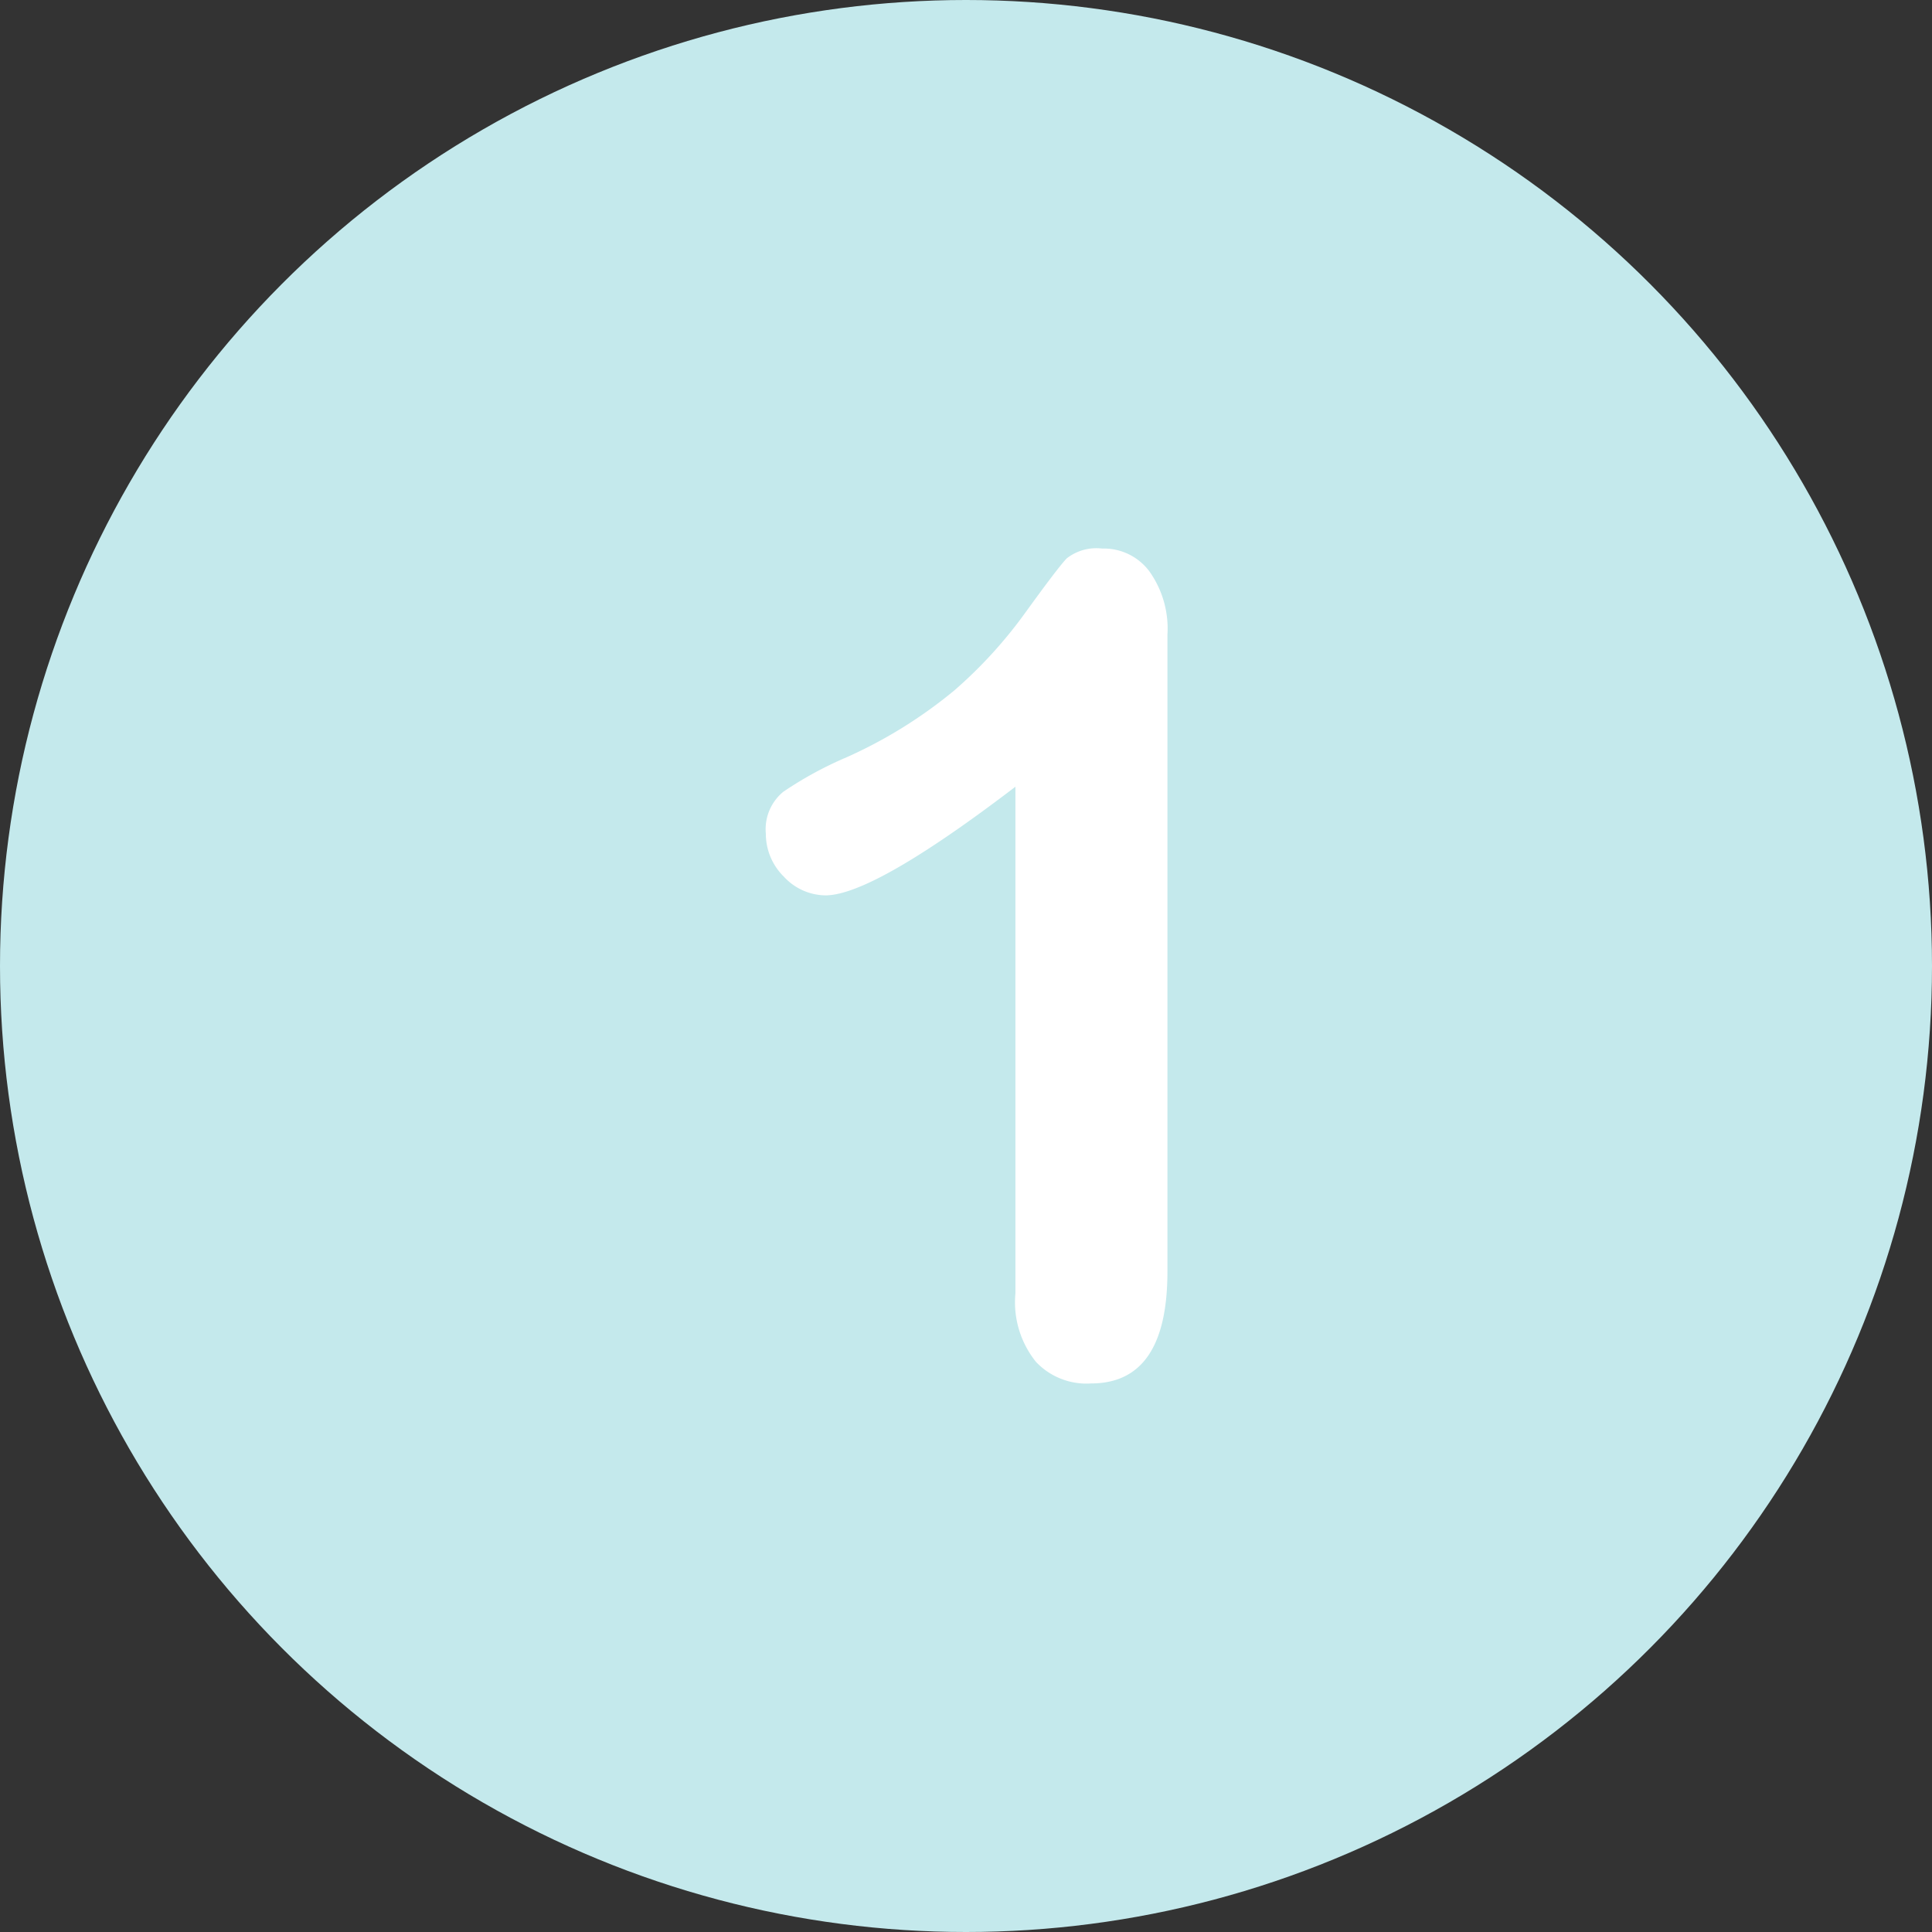 <svg xmlns="http://www.w3.org/2000/svg" viewBox="0 0 61 61"><rect x="0" y="0" width="61" height="61" fill="#333333" stroke="none"/><defs><style>.cls-1{fill:#c4e9ec;}.cls-2{fill:#fff;}</style></defs><g id="Layer_2" data-name="Layer 2"><g id="Layer_1-2" data-name="Layer 1"><circle class="cls-1" cx="30.5" cy="30.5" r="30.5"/><path class="cls-2" d="M32.06,40.84v-16c-3,2.29-5,3.43-6,3.43a1.81,1.81,0,0,1-1.31-.59,1.9,1.9,0,0,1-.57-1.36A1.53,1.53,0,0,1,24.73,25a11.77,11.77,0,0,1,2-1.09,14.79,14.79,0,0,0,3.4-2.11,14.35,14.35,0,0,0,2.26-2.48c.66-.91,1.09-1.48,1.29-1.69a1.52,1.52,0,0,1,1.12-.31,1.79,1.79,0,0,1,1.49.72,3.11,3.11,0,0,1,.57,2V40.15c0,2.36-.81,3.53-2.41,3.53A2.19,2.19,0,0,1,32.71,43,3,3,0,0,1,32.06,40.84Z"/></g></g></svg>